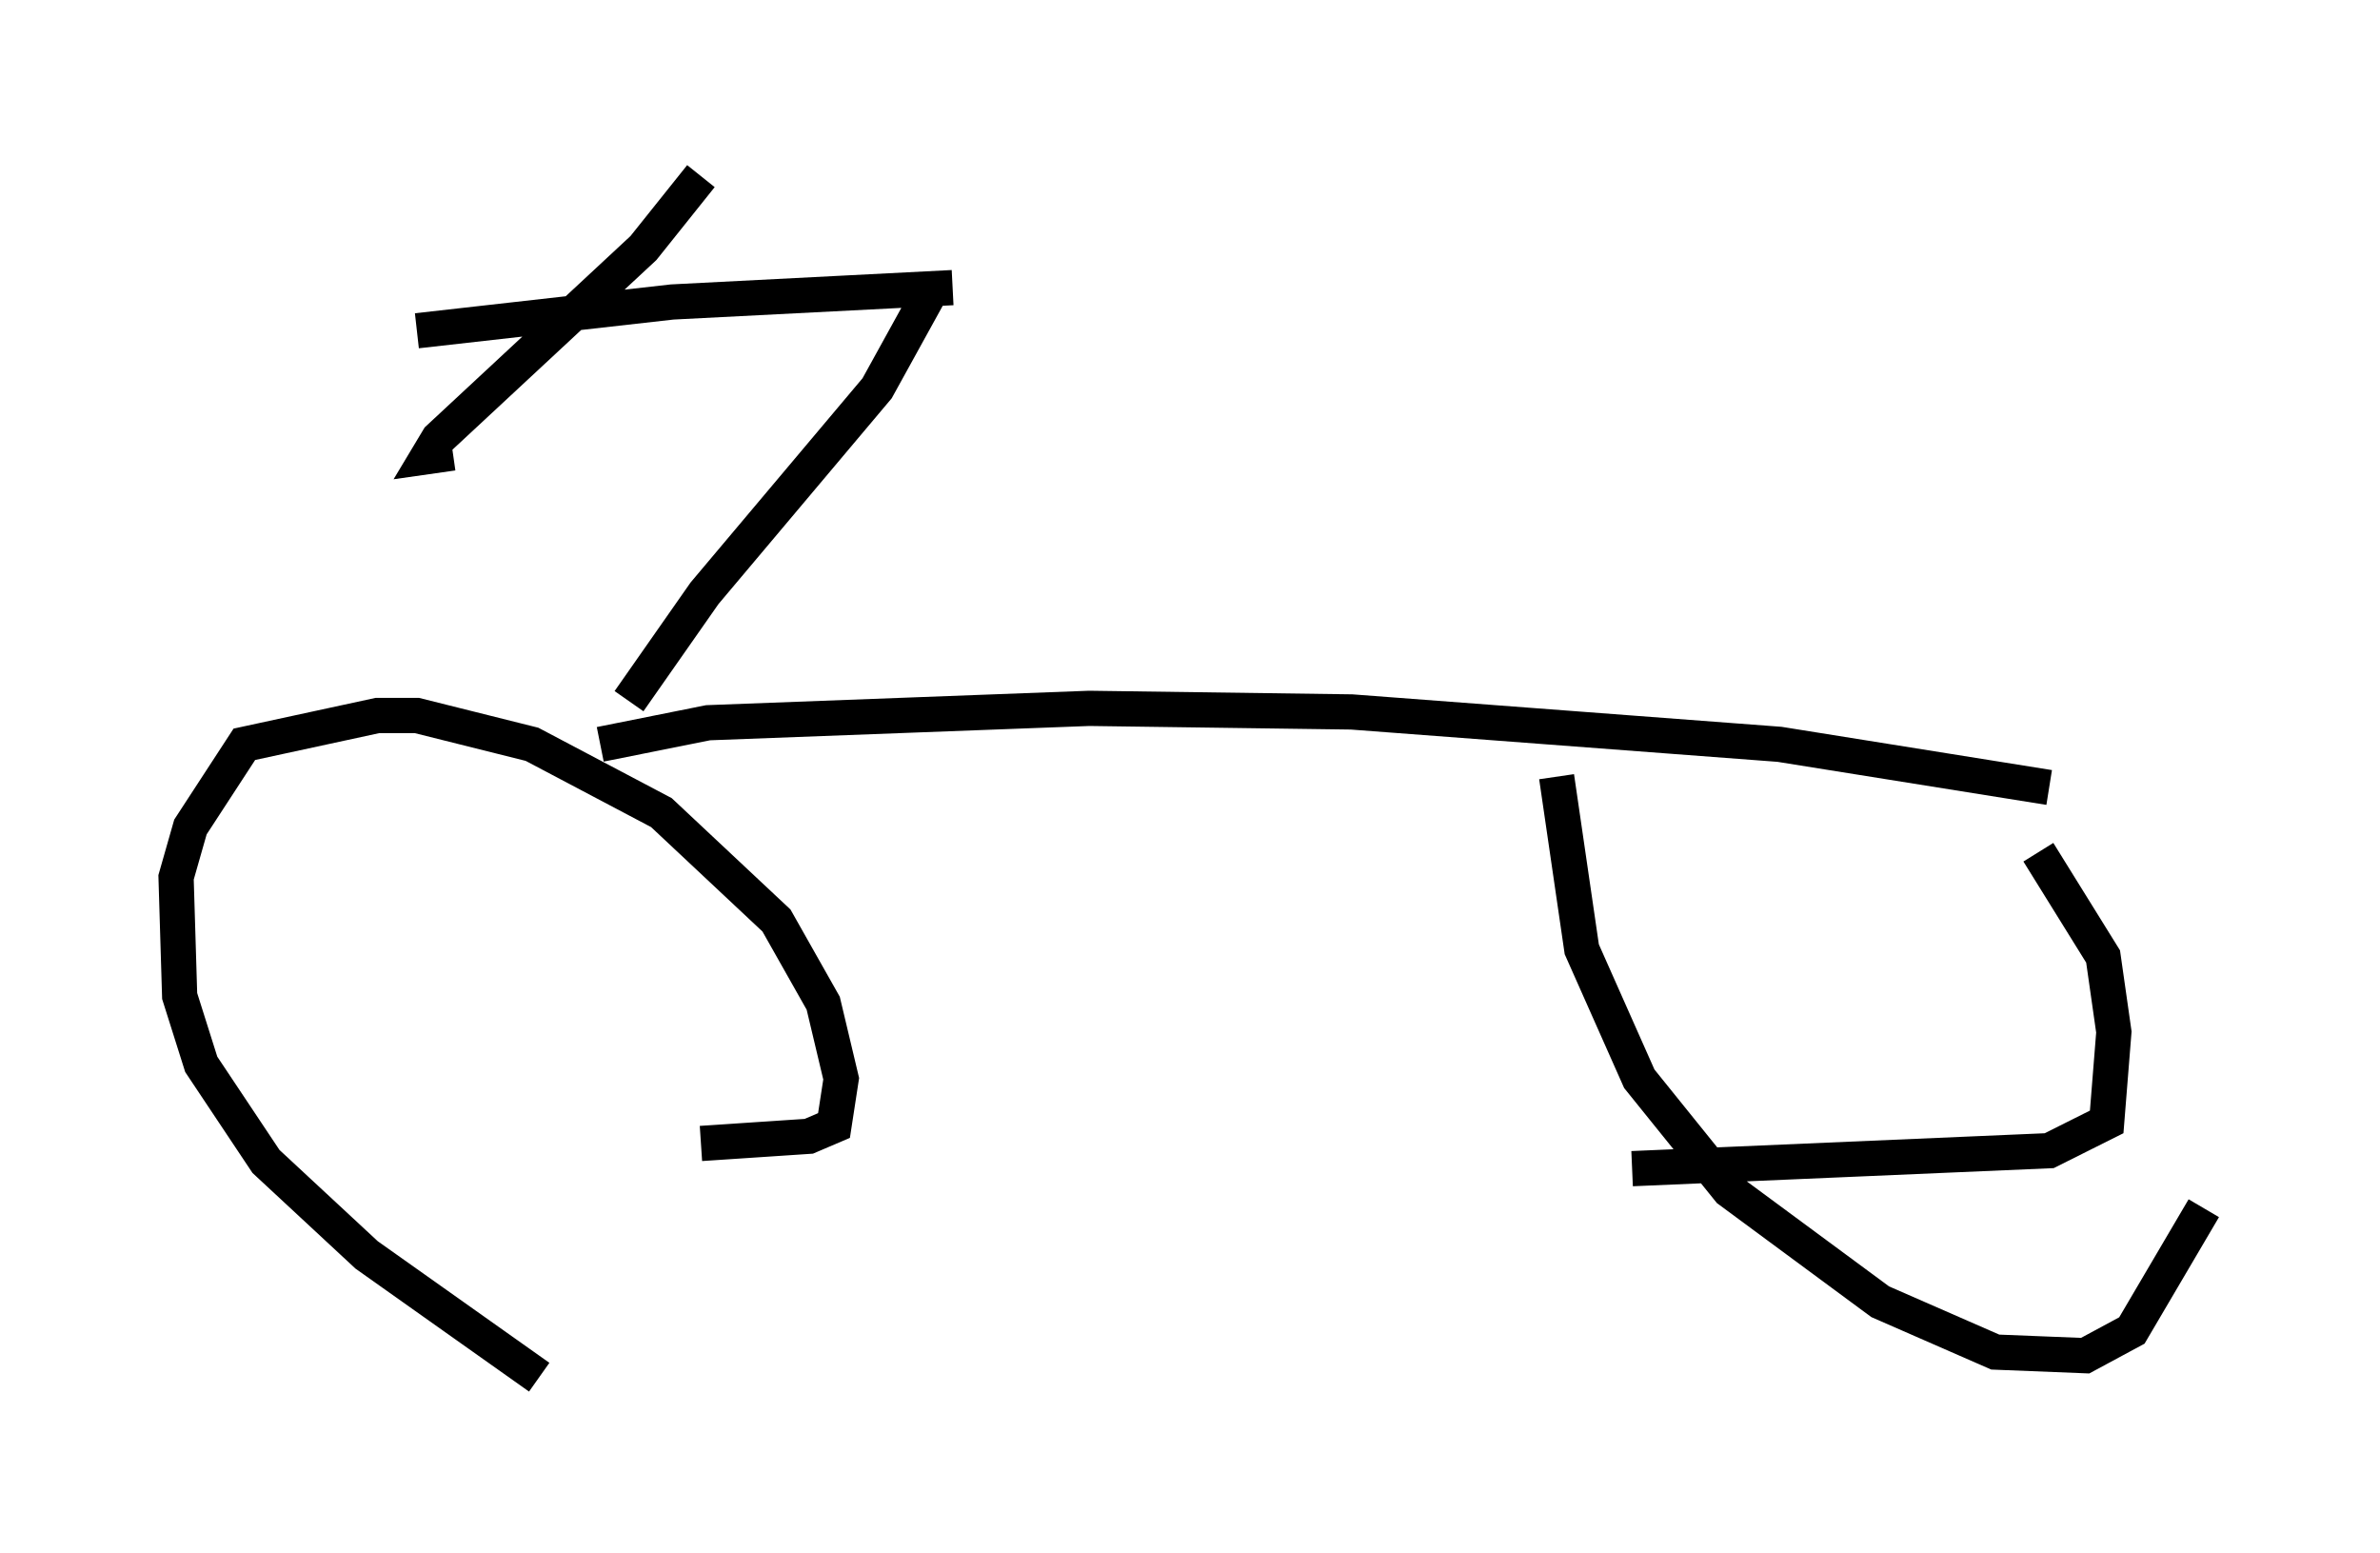 <?xml version="1.0" encoding="utf-8" ?>
<svg baseProfile="full" height="44.096" version="1.1" width="67.576" xmlns="http://www.w3.org/2000/svg" xmlns:ev="http://www.w3.org/2001/xml-events" xmlns:xlink="http://www.w3.org/1999/xlink"><defs /><rect fill="white" height="44.096" width="67.576" x="0" y="0" /><path d="M17.352, 38.586 m-2.042, 0.51 l-4.9, -3.471 -2.858, -2.654 l-1.838, -2.756 -0.613, -1.94 l-0.102, -3.369 0.408, -1.429 l1.531, -2.348 3.777, -0.817 l1.123, 0.0 3.267, 0.817 l3.675, 1.94 3.267, 3.063 l1.327, 2.348 0.51, 2.144 l-0.204, 1.327 -0.715, 0.306 l-3.063, 0.204 m42.671, 1.838 l-2.042, 3.471 -1.327, 0.715 l-2.552, -0.102 -3.267, -1.429 l-4.288, -3.165 -2.552, -3.165 l-1.633, -3.675 -0.715, -4.9 m13.679, 2.144 l1.838, 2.96 0.306, 2.144 l-0.204, 2.552 -1.633, 0.817 l-11.842, 0.51 m-29.298, -12.046 l3.063, -0.613 10.821, -0.408 l7.452, 0.102 12.148, 0.919 l7.656, 1.225 m-40.323, -2.45 l2.144, -3.063 4.9, -5.819 l1.633, -2.96 m-14.7, 1.327 l7.248, -0.817 7.963, -0.408 m-7.146, -3.165 l-1.633, 2.042 -5.819, 5.41 l-0.306, 0.51 0.715, -0.102 " fill="none" stroke="black" stroke-width="1" /></svg>